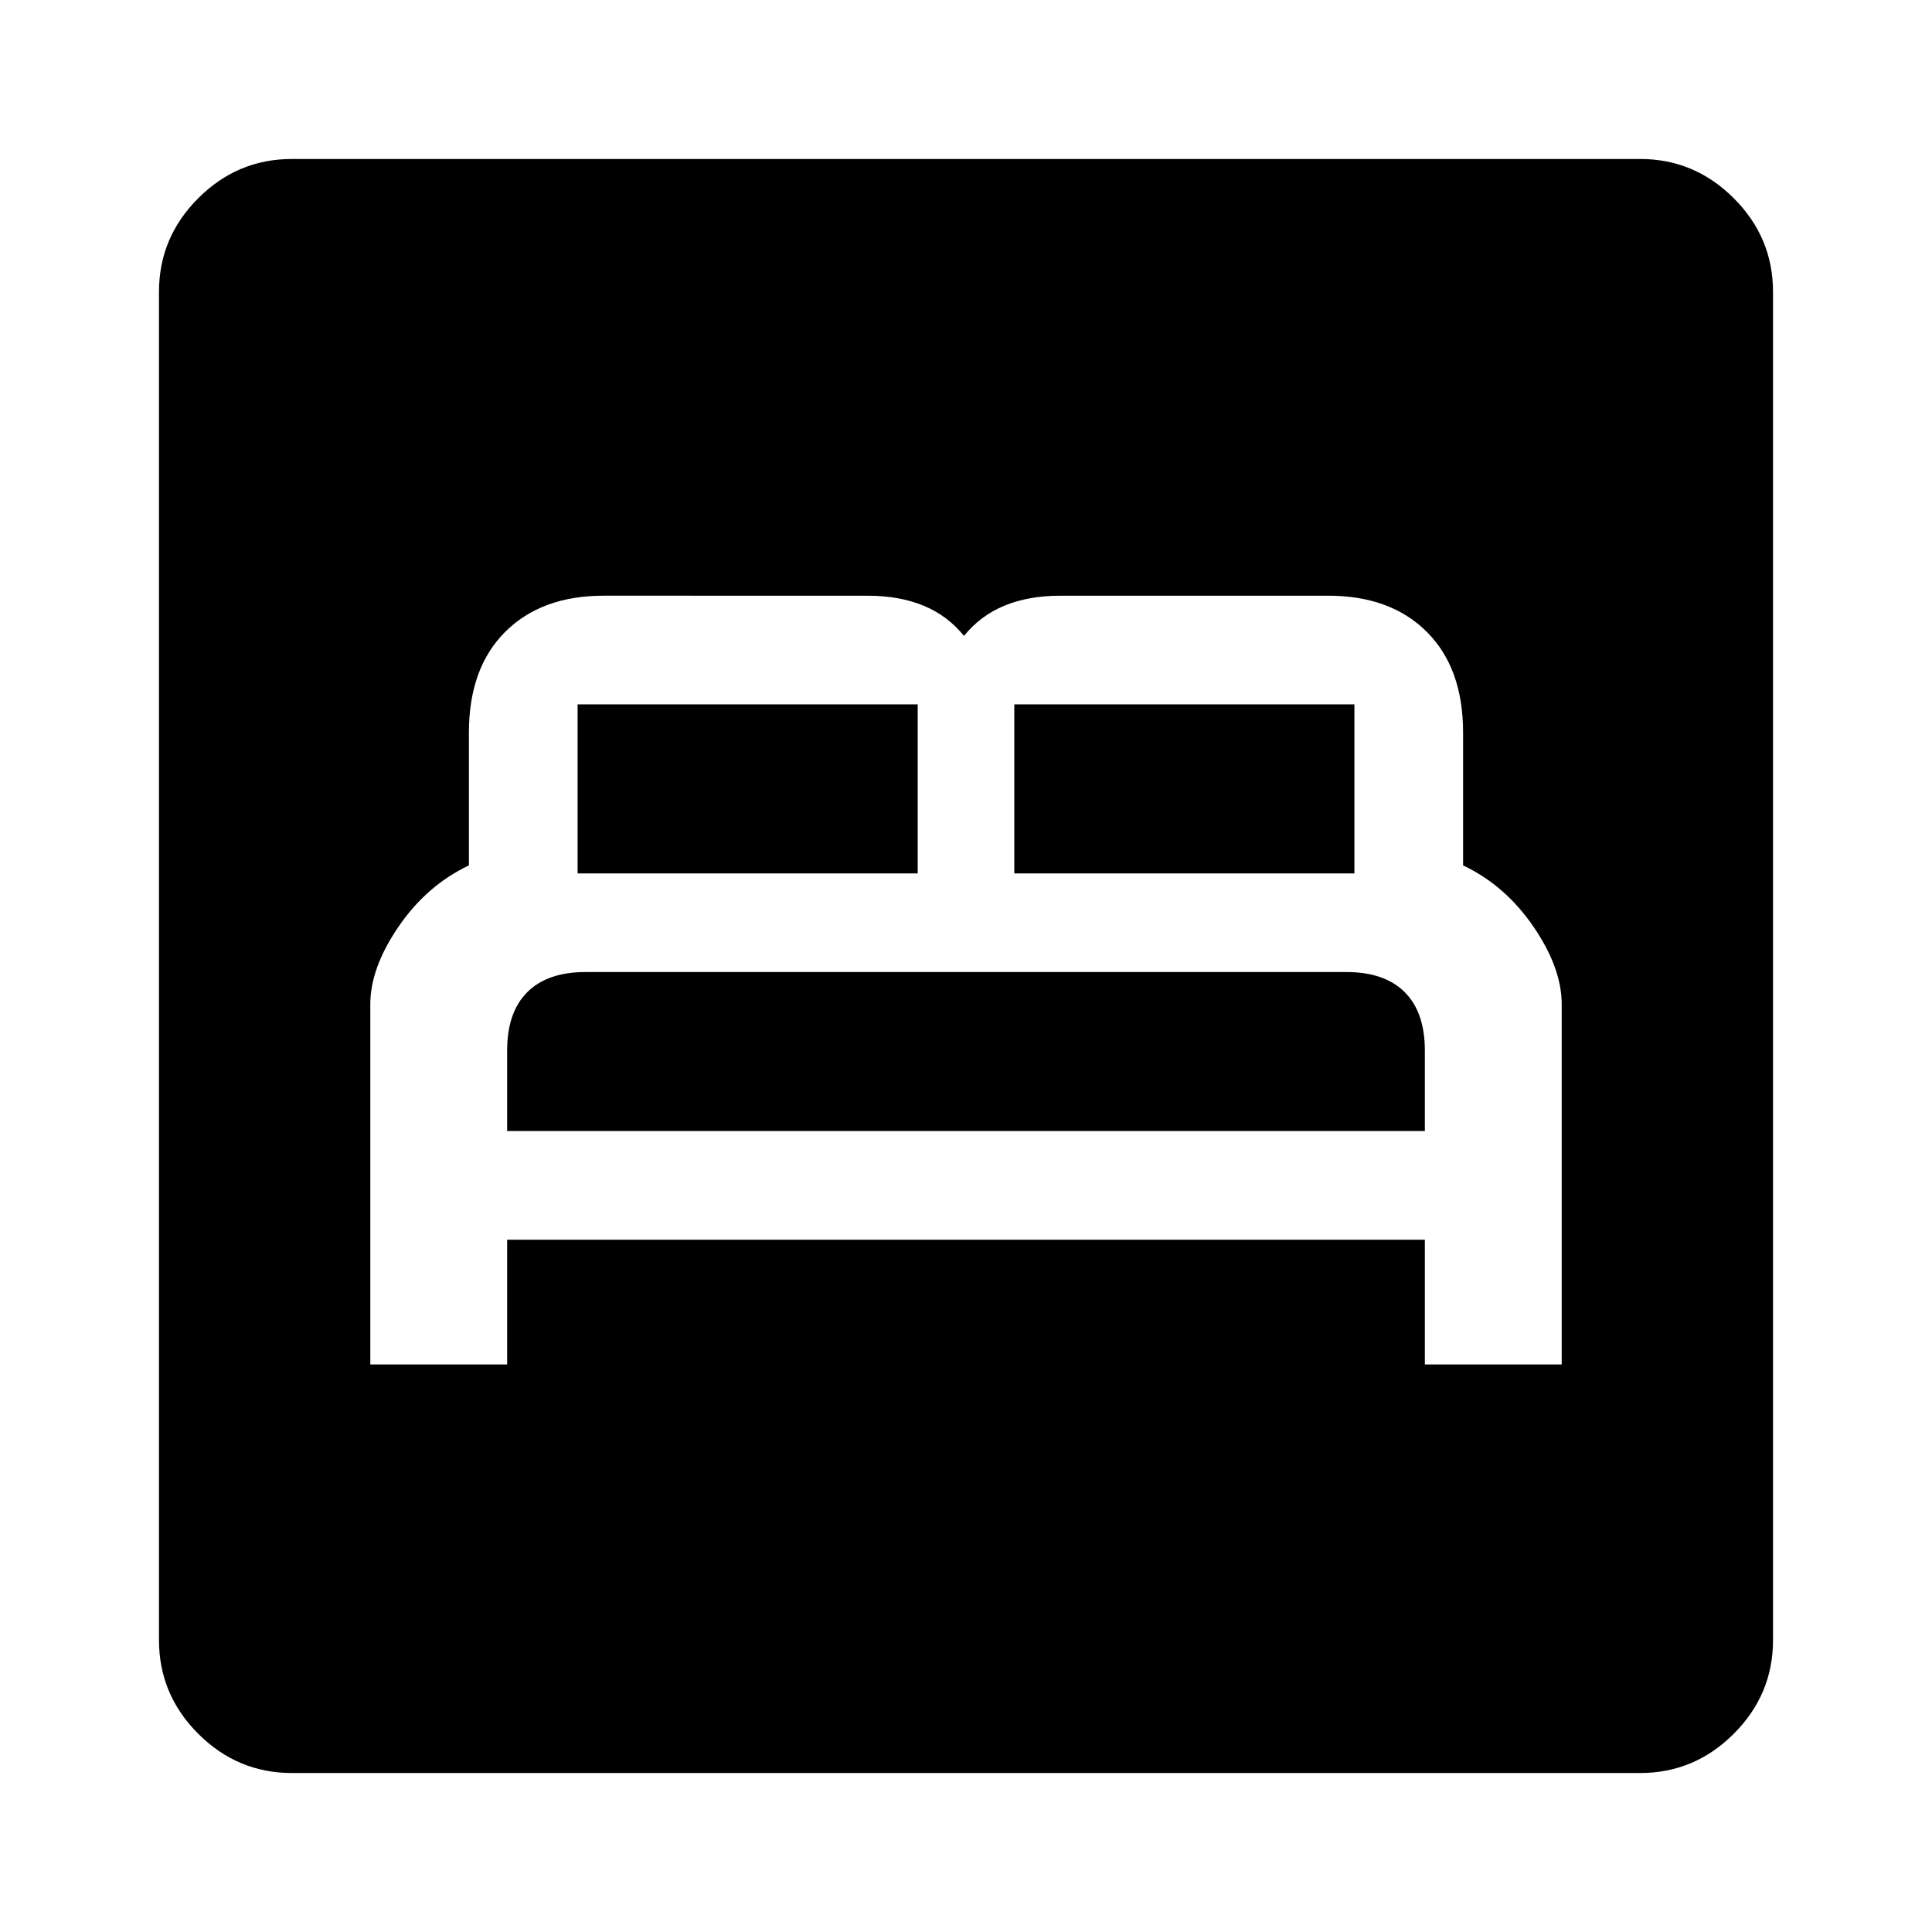 <svg xmlns="http://www.w3.org/2000/svg" height="48" width="48"><path d="M9.2 33.9h3.4v-3.1h22.8v3.1h3.4v-8.95q0-.9-.7-1.925T36.35 21.5v-3.3q0-1.6-.9-2.5-.9-.9-2.45-.9h-6.65q-.8 0-1.4.25-.6.25-1 .75-.4-.5-1-.75t-1.4-.25H15q-1.55 0-2.45.9-.9.9-.9 2.5v3.3q-1.05.5-1.75 1.525t-.7 1.925Zm3.4-5.8v-2q0-.95.5-1.45t1.45-.5h18.9q.95 0 1.45.5t.5 1.45v2Zm1.75-6.4v-4.2h8.45v4.2Zm10.85 0v-4.2h8.45v4.2ZM7.25 44.05q-1.35 0-2.325-.975-.975-.975-.975-2.325V7.25q0-1.35.975-2.325Q5.9 3.95 7.25 3.95h33.5q1.35 0 2.325.975.975.975.975 2.325v33.5q0 1.35-.975 2.325-.975.975-2.325.975Z"/></svg>